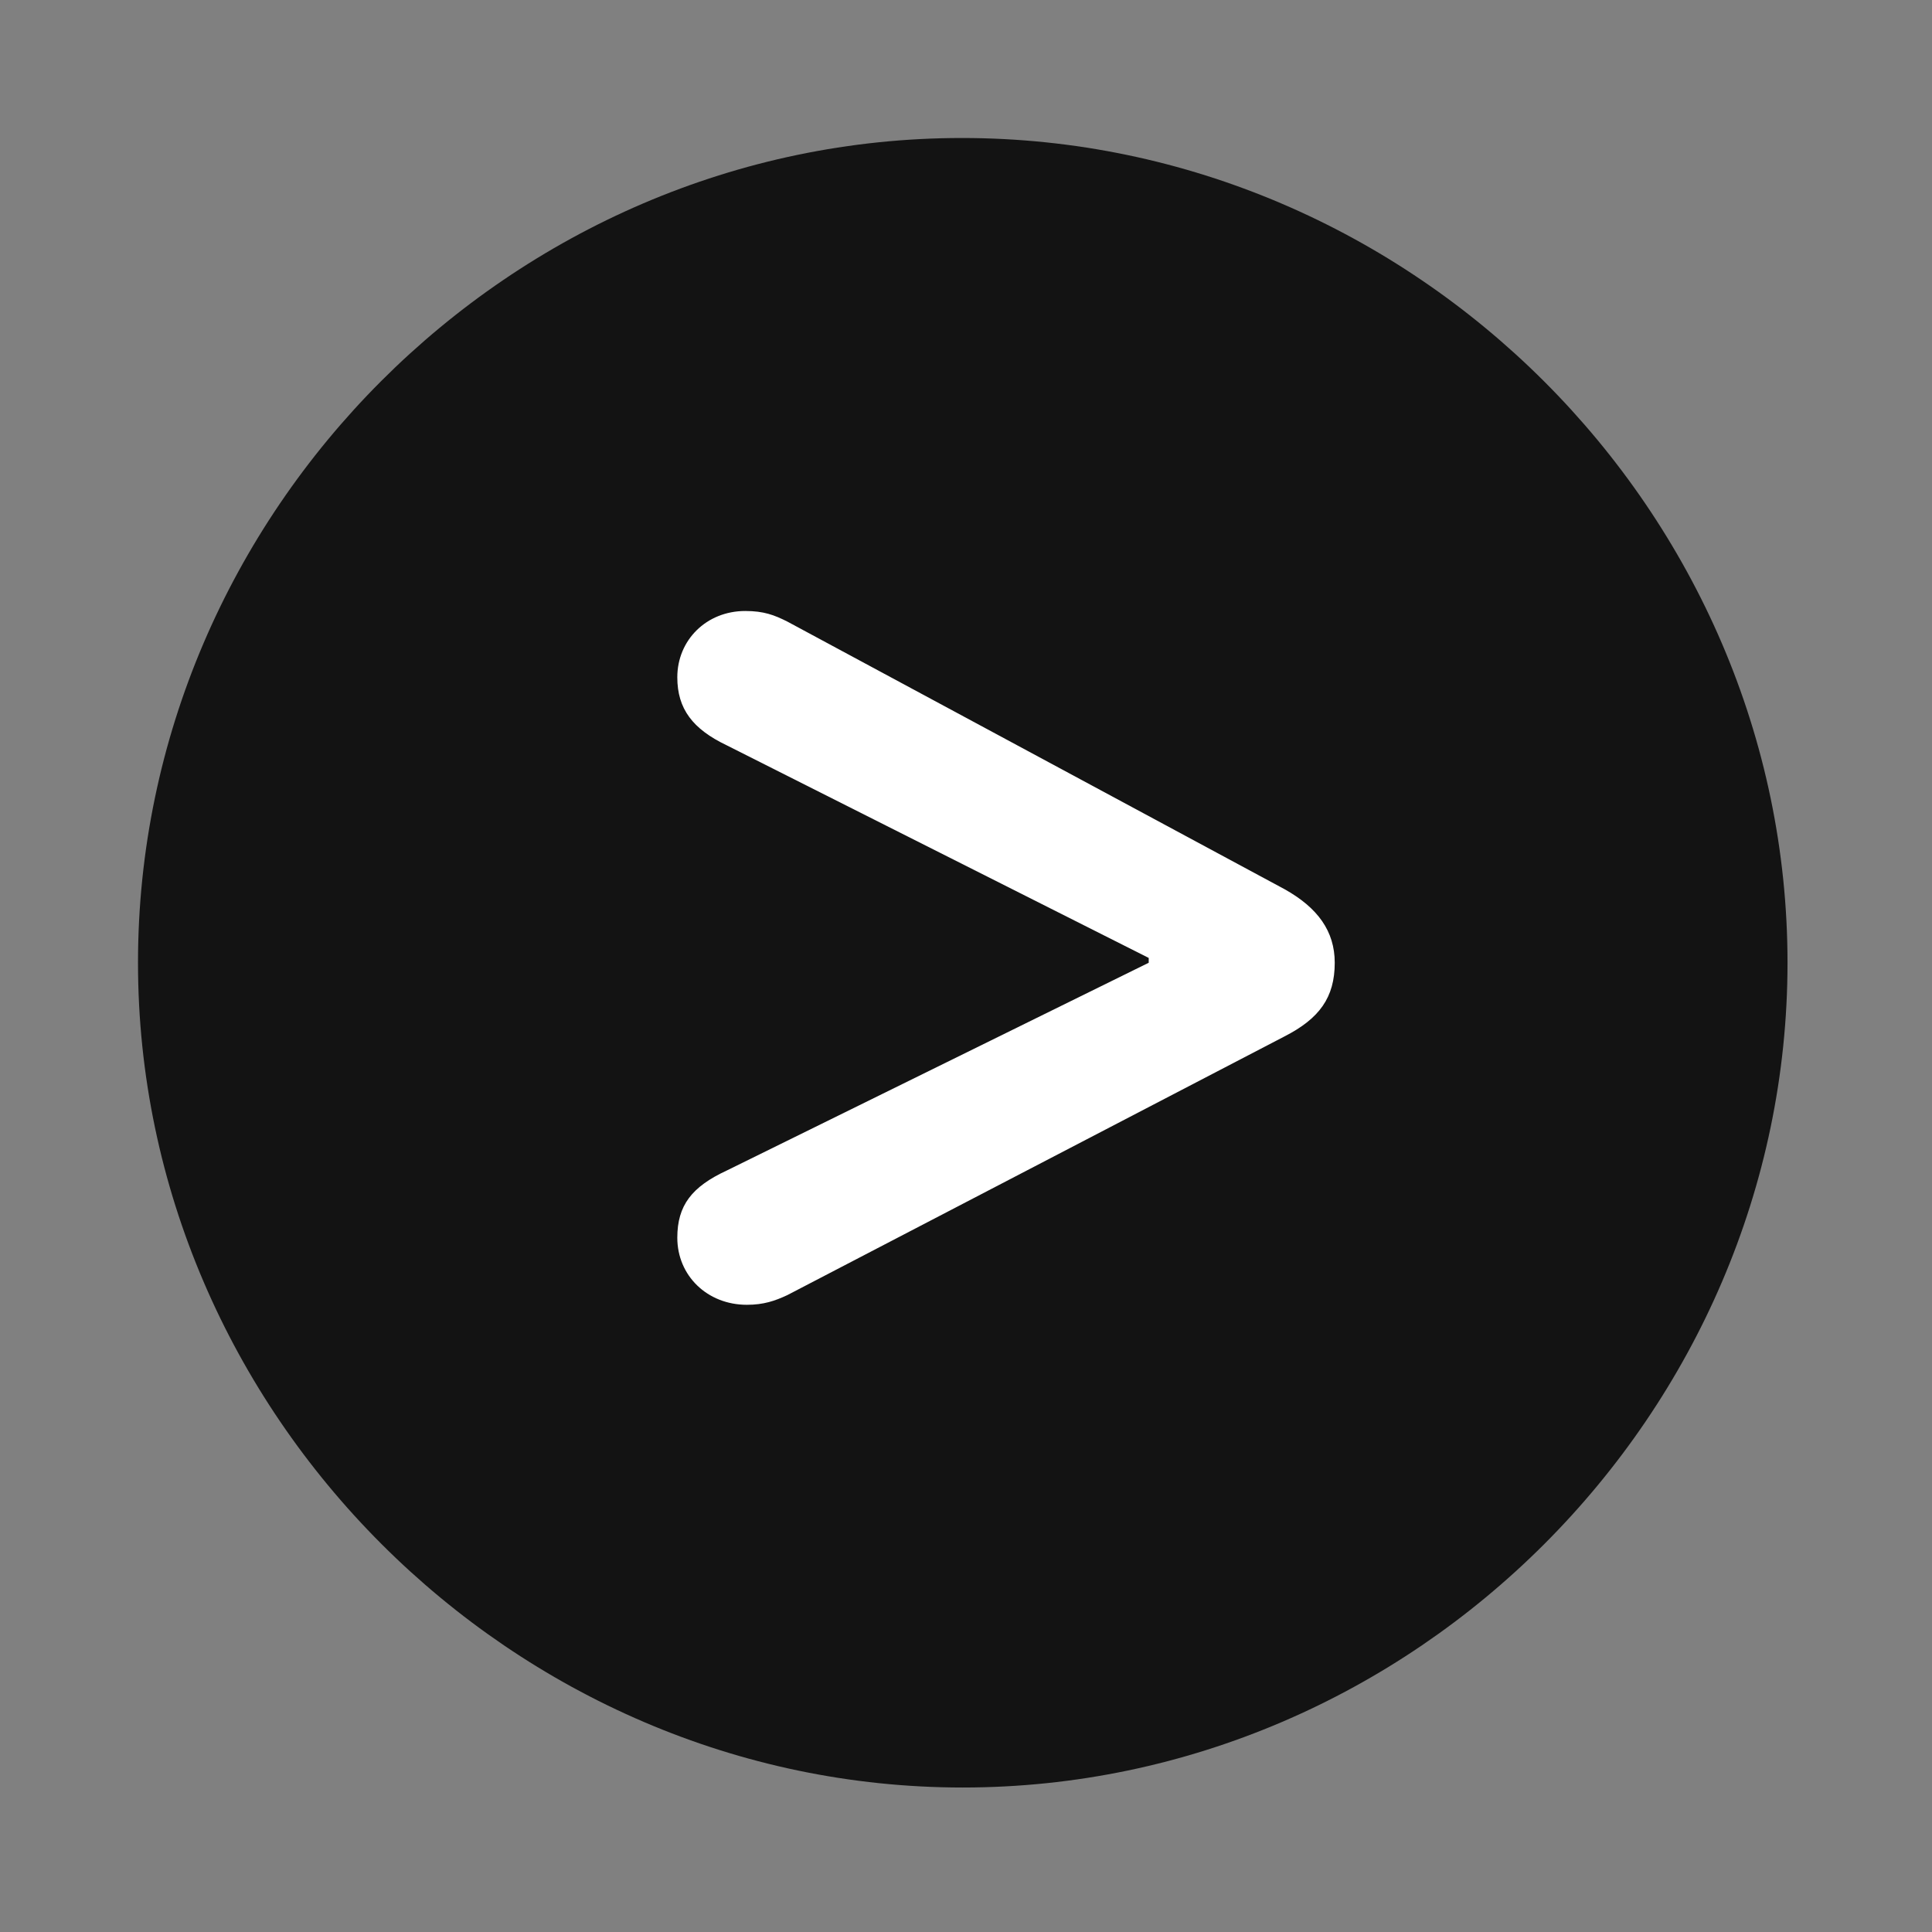 <svg width="28" height="28" viewBox="0 0 28 28" fill="none" xmlns="http://www.w3.org/2000/svg">
<rect x="0" y="0" width="28" height="28" fill="#808080" stroke="none"/>
<g clip-path="url(#clip0_2124_78068)">
<path d="M13.953 25.906C20.492 25.906 25.906 20.48 25.906 13.953C25.906 7.414 20.48 2 13.941 2C7.414 2 2 7.414 2 13.953C2 20.48 7.426 25.906 13.953 25.906Z" fill="black" fill-opacity="0.85"/>
<path d="M10.824 18.91C10.25 18.91 9.816 18.488 9.816 17.938C9.816 17.469 10.027 17.199 10.531 16.965L16.648 13.953V13.883L10.531 10.801C10.039 10.566 9.816 10.273 9.816 9.816C9.816 9.277 10.238 8.855 10.801 8.855C11.07 8.855 11.223 8.914 11.41 9.008L18.617 12.887C19.098 13.156 19.344 13.496 19.344 13.953C19.344 14.457 19.121 14.762 18.617 15.02L11.41 18.77C11.234 18.852 11.07 18.91 10.824 18.91Z" fill="white"/>
</g>
<defs>
<clipPath id="clip0_2124_78068">
<rect width="23.906" height="23.918" fill="white" transform="translate(2 2)"/>
</clipPath>
</defs>
</svg>
